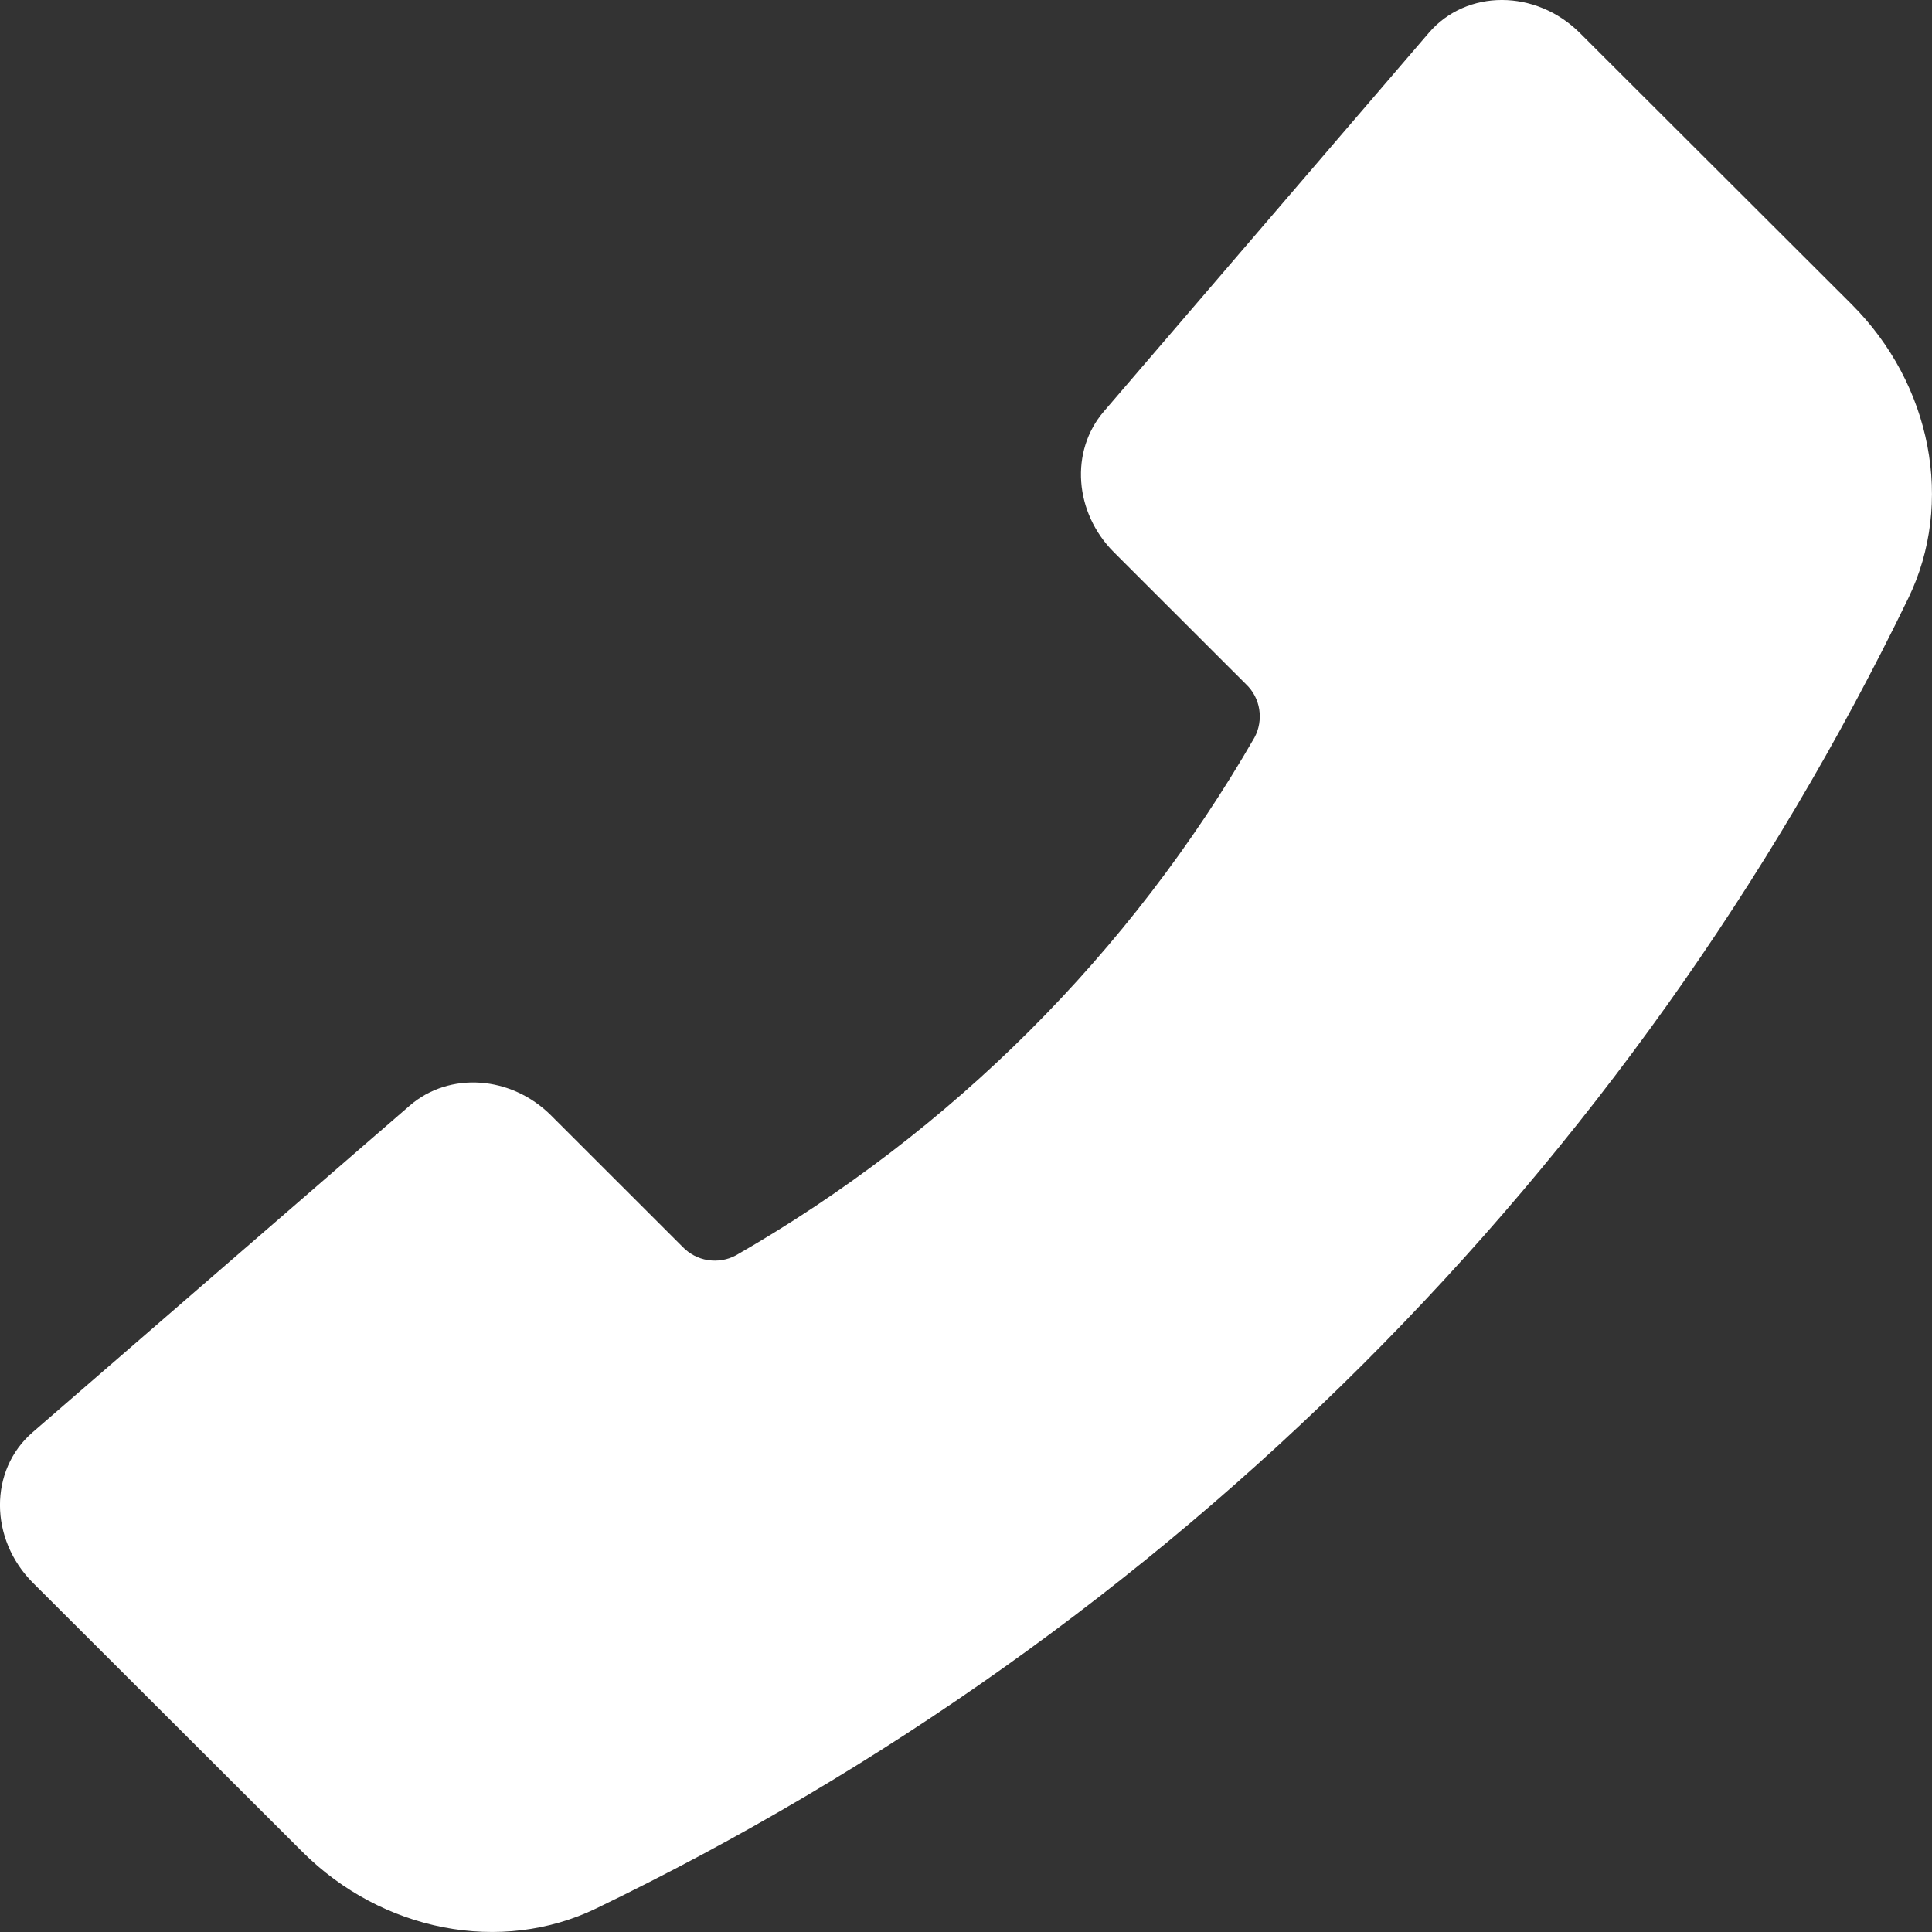 <svg width="18" height="18" viewBox="0 0 18 18" fill="none" xmlns="http://www.w3.org/2000/svg">
<rect x="0" y="0" width="18" height="18" fill="#333333" stroke="none"/>
<path d="M3.817 10.301L0.302 13.346C-0.103 13.697 -0.101 14.34 0.308 14.748L2.816 17.252C3.562 17.997 4.67 18.21 5.558 17.779C10.89 15.204 15.197 10.903 17.779 5.574C18.21 4.687 17.997 3.58 17.251 2.835L14.72 0.308C14.31 -0.102 13.663 -0.103 13.312 0.306L10.284 3.834C9.967 4.203 10.008 4.776 10.379 5.146L11.608 6.374C11.674 6.436 11.718 6.519 11.732 6.609C11.746 6.699 11.731 6.791 11.688 6.871C10.532 8.878 8.866 10.542 6.858 11.695C6.777 11.739 6.685 11.754 6.595 11.74C6.505 11.726 6.422 11.682 6.359 11.616L5.134 10.392C4.762 10.021 4.187 9.981 3.817 10.301Z" fill="white"/>
</svg>
